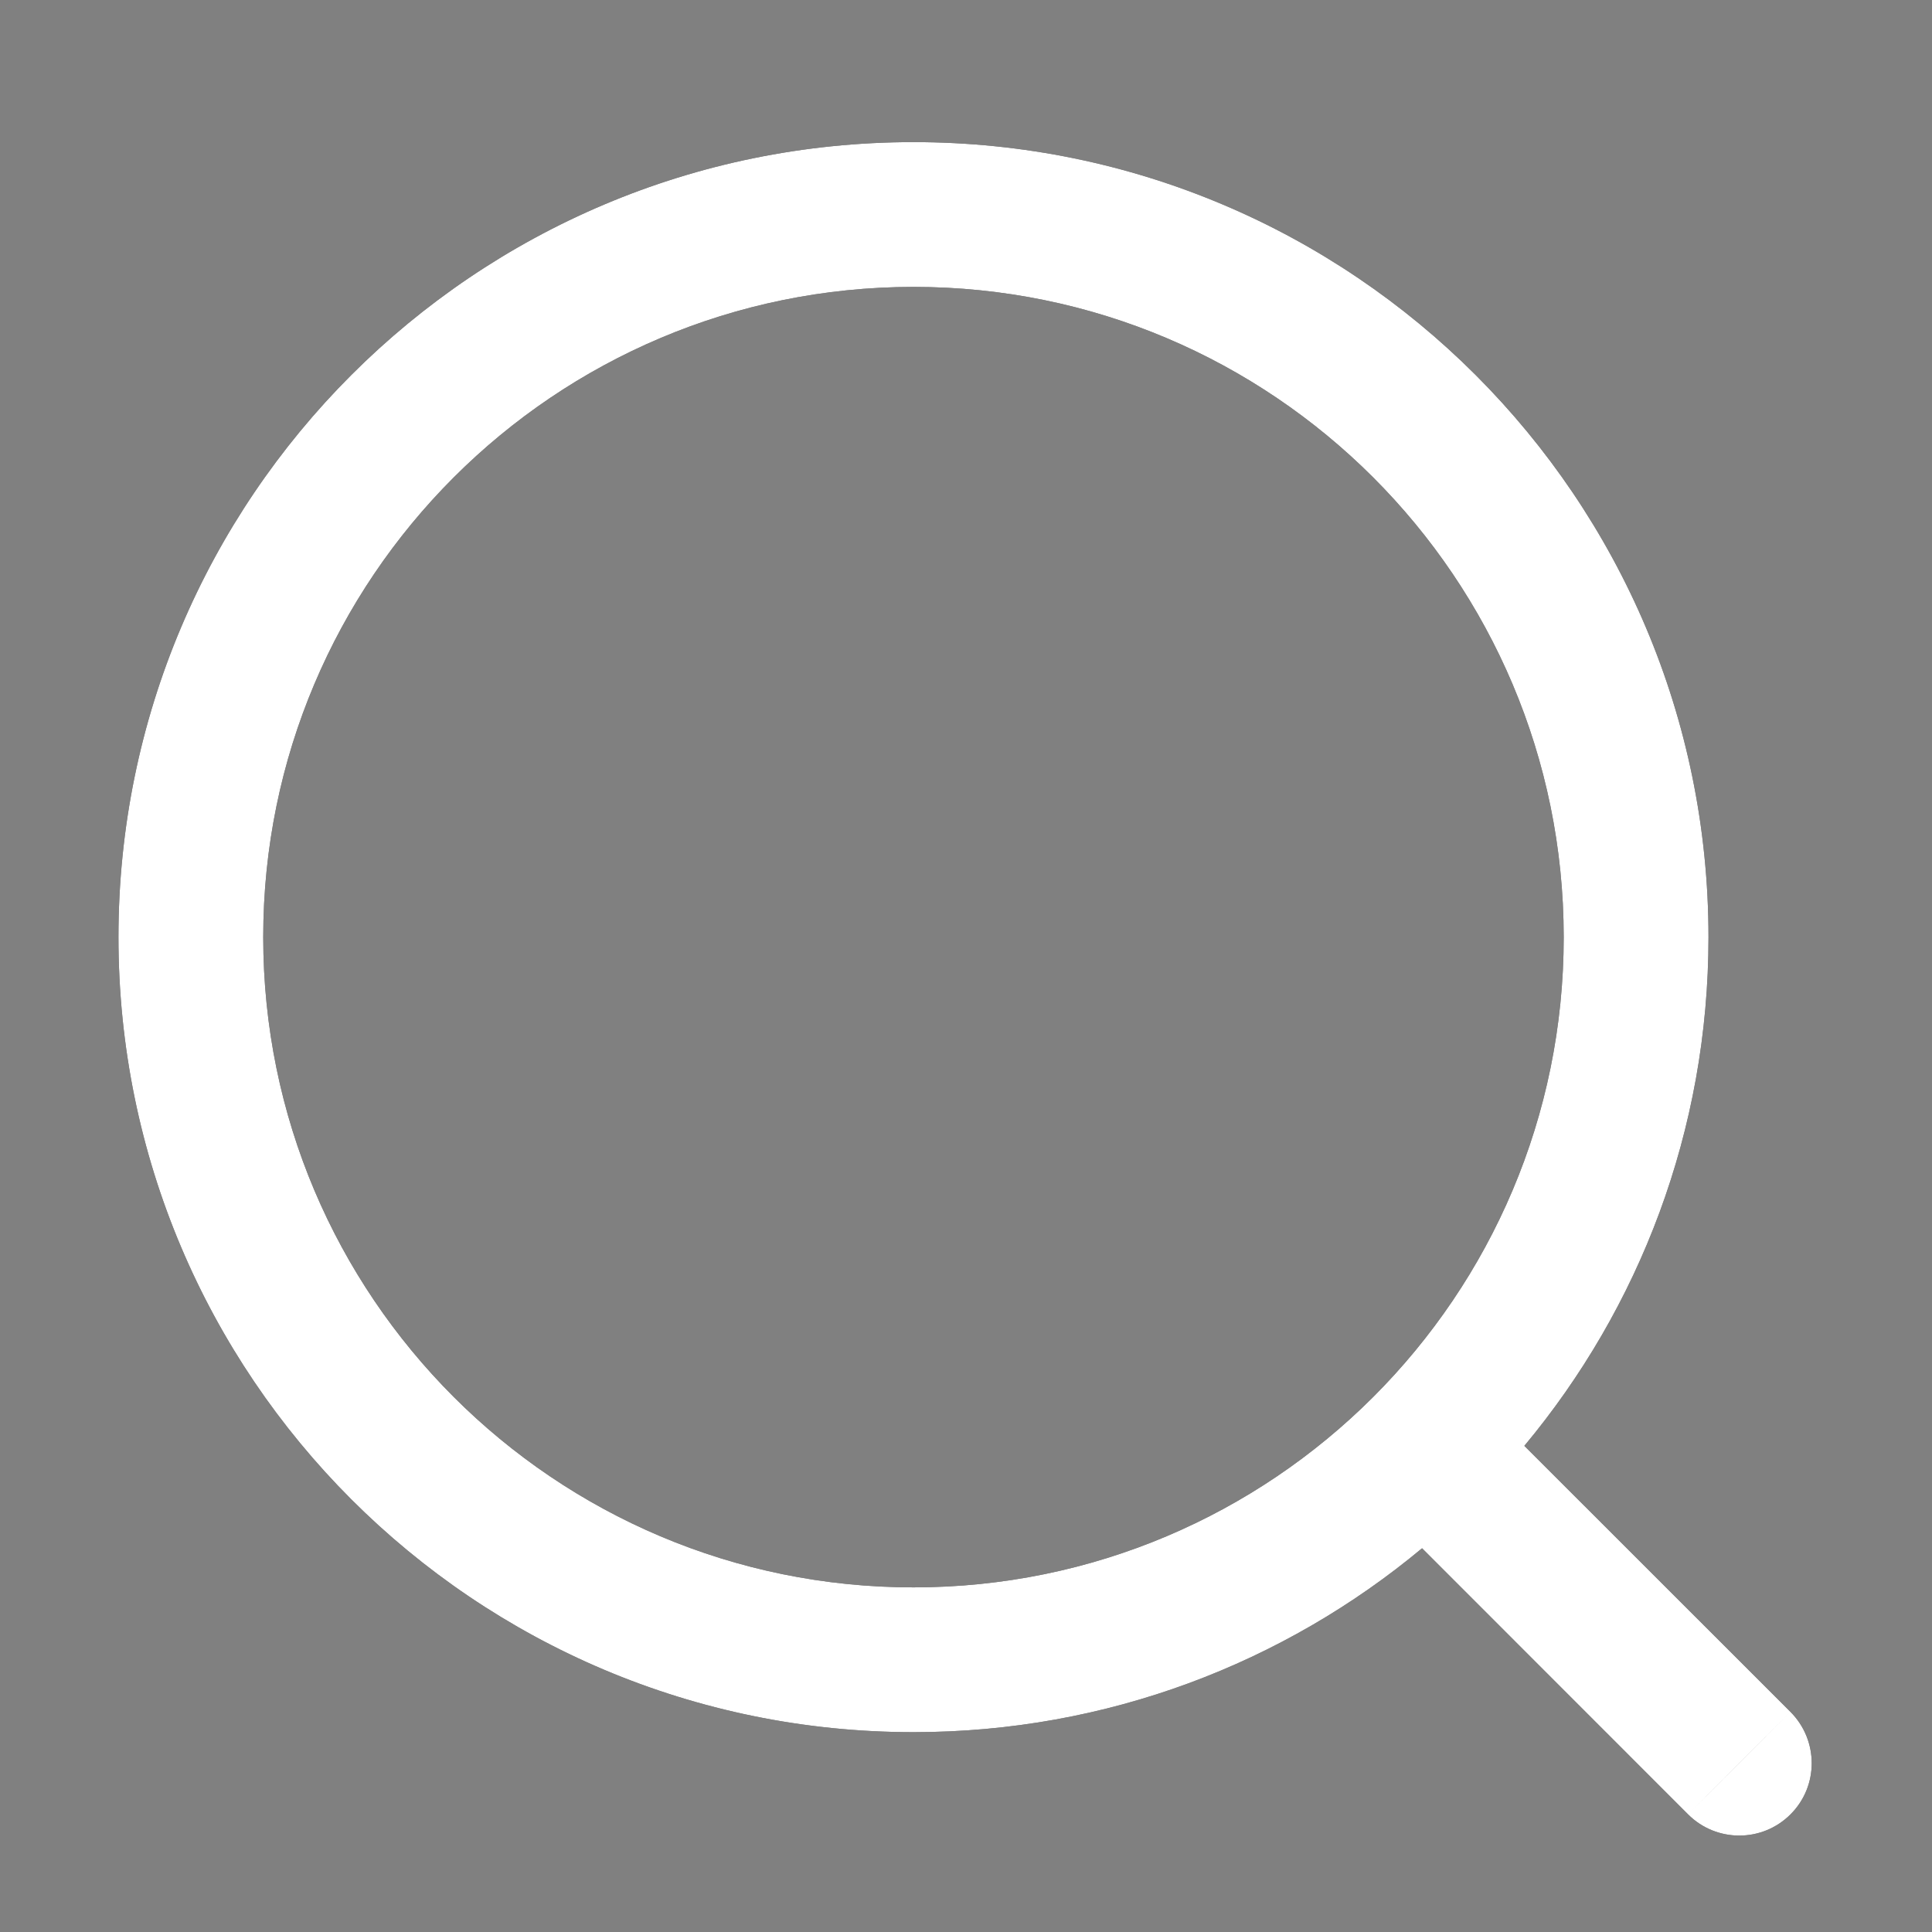 <svg width="16" height="16" viewBox="0 0 16 16" fill="none" xmlns="http://www.w3.org/2000/svg">
<rect x="0" y="0" width="16" height="16" fill="#808080" stroke="none"/>
<g clip-path="url(#clip0_13_249)">
<path d="M14.828 14.177C15.062 14.412 15.063 14.792 14.828 15.026C14.594 15.26 14.214 15.26 13.98 15.026L14.828 14.177ZM7.565 1.177C11.201 1.177 14.149 4.125 14.149 7.761C14.149 9.364 13.576 10.832 12.624 11.974L14.828 14.177L14.404 14.601L13.98 15.026L11.777 12.822C10.635 13.773 9.167 14.345 7.565 14.345C3.928 14.345 0.981 11.398 0.981 7.761C0.981 4.125 3.929 1.177 7.565 1.177ZM7.565 2.376C4.591 2.377 2.18 4.788 2.18 7.761C2.18 10.735 4.591 13.146 7.565 13.146C10.539 13.146 12.95 10.735 12.95 7.761C12.949 4.788 10.538 2.376 7.565 2.376Z" fill="black"/>
<path d="M14.828 14.177C15.062 14.412 15.063 14.792 14.828 15.026C14.594 15.26 14.214 15.26 13.98 15.026L14.828 14.177ZM7.565 1.177C11.201 1.177 14.149 4.125 14.149 7.761C14.149 9.364 13.576 10.832 12.624 11.974L14.828 14.177L14.404 14.601L13.98 15.026L11.777 12.822C10.635 13.773 9.167 14.345 7.565 14.345C3.928 14.345 0.981 11.398 0.981 7.761C0.981 4.125 3.929 1.177 7.565 1.177ZM7.565 2.376C4.591 2.377 2.18 4.788 2.18 7.761C2.18 10.735 4.591 13.146 7.565 13.146C10.539 13.146 12.95 10.735 12.95 7.761C12.949 4.788 10.538 2.376 7.565 2.376Z" fill="white"/>
</g>
<defs>
<clipPath id="clip0_13_249">
<rect width="16" height="16" fill="white"/>
</clipPath>
</defs>
</svg>
